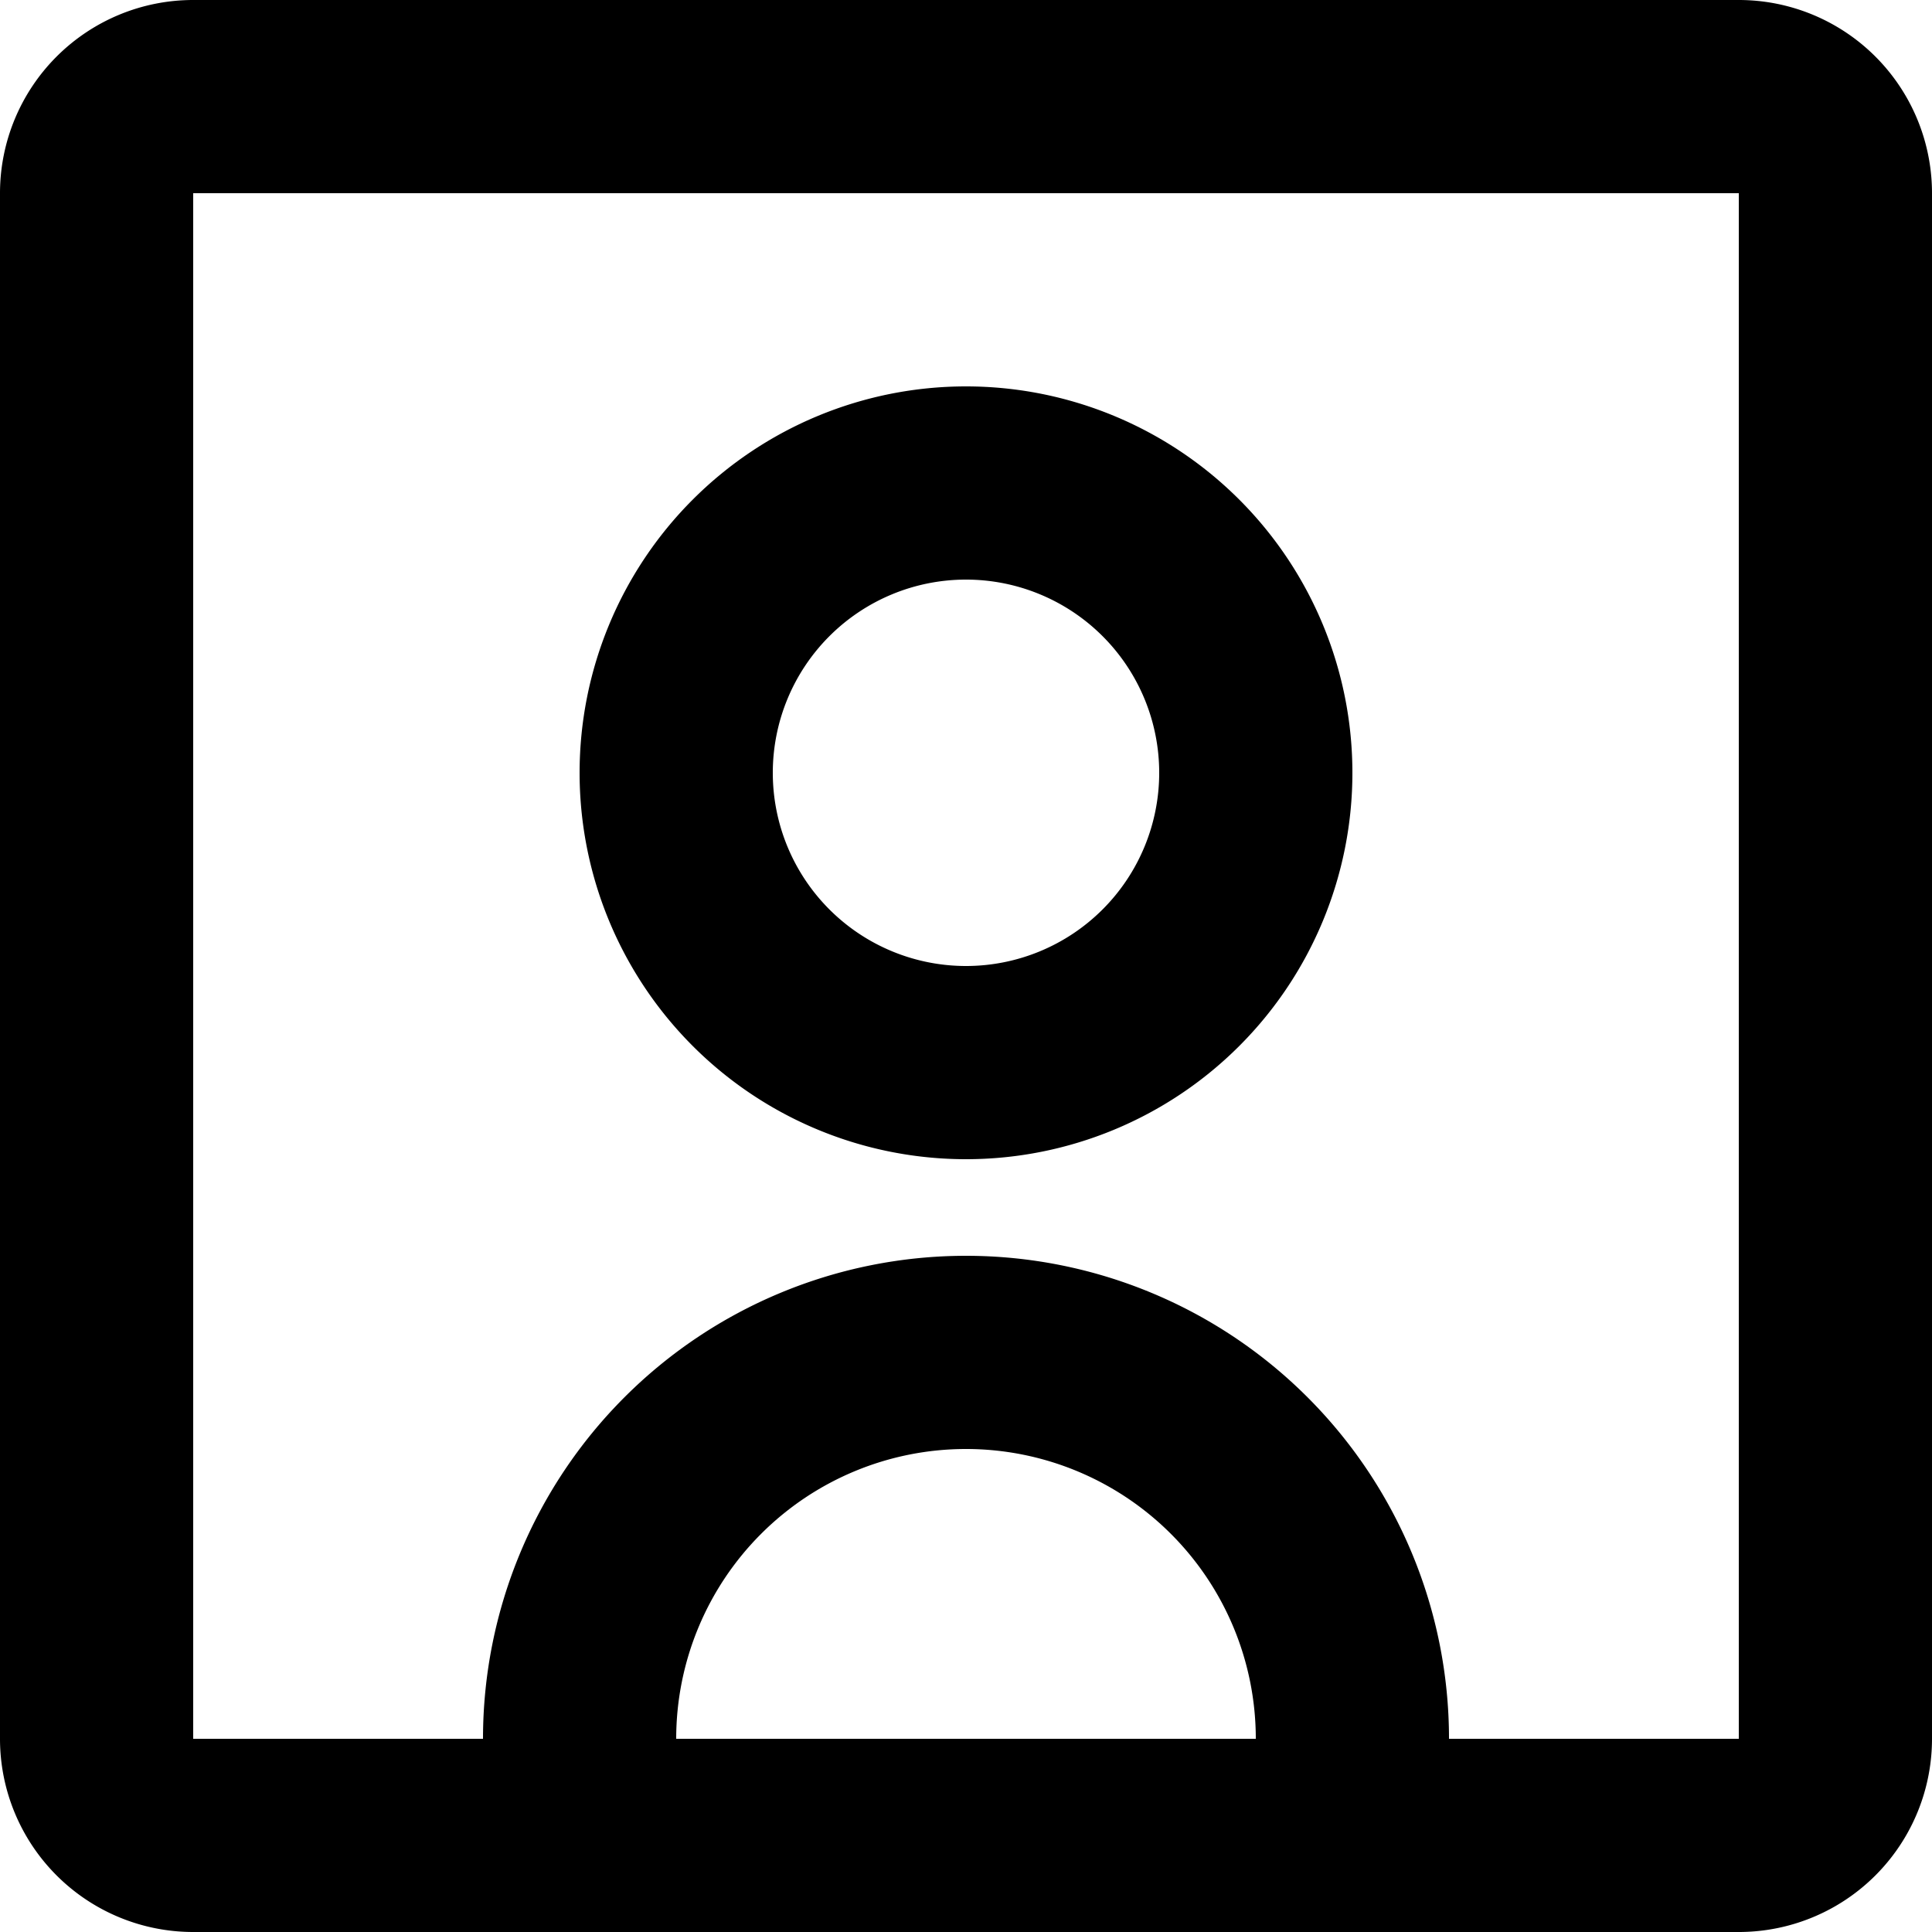 <svg xmlns="http://www.w3.org/2000/svg" width="20" height="20" viewBox="0 0 20 20">
  <g id="user_square" transform="translate(-2 -2)">
    <path id="Path_23" data-name="Path 23" d="M12,14a4,4,0,1,0-4-4A4,4,0,0,0,12,14Zm0-6a2,2,0,1,1-2,2A2,2,0,0,1,12,8Z"/>
    <path id="Path_24" data-name="Path 24" d="M4,22a2,2,0,0,1-2-2V4A2,2,0,0,1,4,2H20a2,2,0,0,1,2,2V20a2,2,0,0,1-2,2ZM4,4V20H7a5,5,0,0,1,10,0h3V4ZM15,20a3,3,0,0,0-6,0Z"/>
  </g>
</svg>
